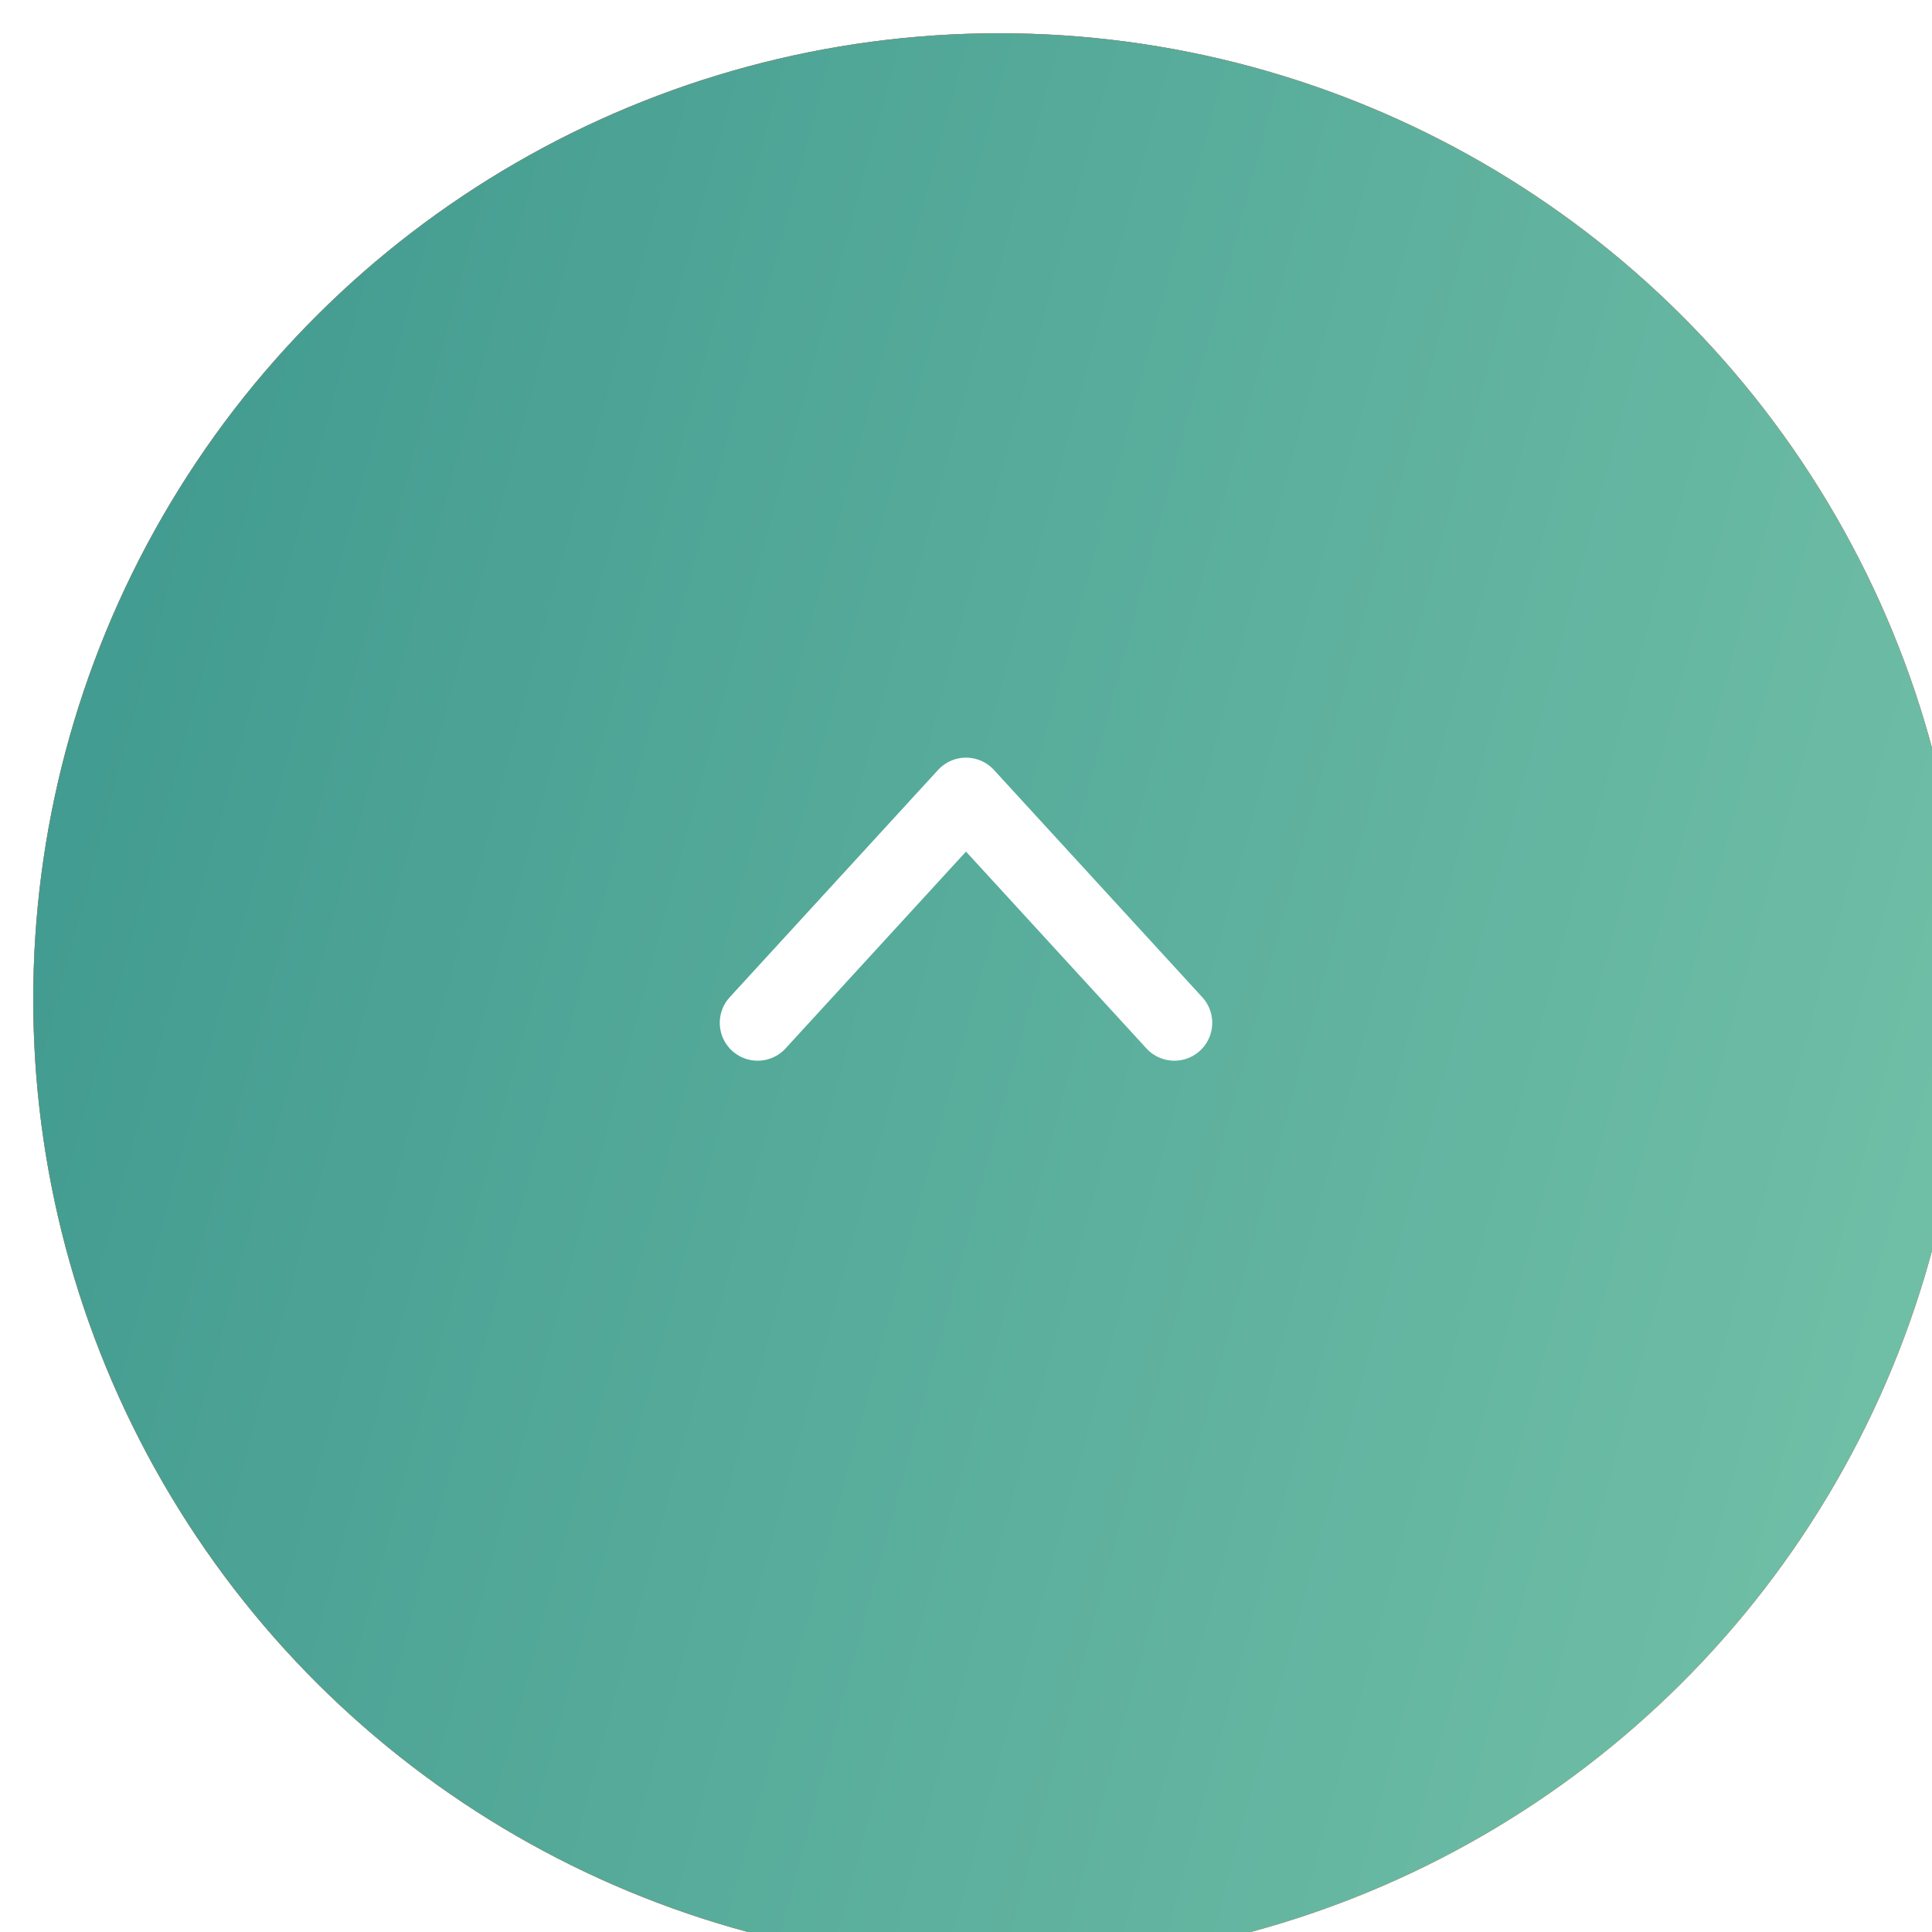 <svg width="51" height="51" viewBox="0 0 51 51" fill="none" xmlns="http://www.w3.org/2000/svg">
<g filter="url(#filter0_i_397_9833)">
<circle cx="25.5" cy="25.5" r="25.5" transform="rotate(-90 25.5 25.5)" fill="#ACACAC"/>
<circle cx="25.5" cy="25.5" r="25.5" transform="rotate(-90 25.5 25.5)" fill="url(#paint0_linear_397_9833)"/>
<circle cx="25.5" cy="25.5" r="25.5" transform="rotate(-90 25.5 25.5)" fill="url(#paint1_linear_397_9833)"/>
</g>
<path d="M31 27L25.5 21L20 27" stroke="white" stroke-width="2" stroke-linecap="round" stroke-linejoin="round"/>
<defs>
<filter id="filter0_i_397_9833" x="0" y="0" width="51.878" height="51.878" filterUnits="userSpaceOnUse" color-interpolation-filters="sRGB">
<feFlood flood-opacity="0" result="BackgroundImageFix"/>
<feBlend mode="normal" in="SourceGraphic" in2="BackgroundImageFix" result="shape"/>
<feColorMatrix in="SourceAlpha" type="matrix" values="0 0 0 0 0 0 0 0 0 0 0 0 0 0 0 0 0 0 127 0" result="hardAlpha"/>
<feOffset dx="0.878" dy="0.878"/>
<feGaussianBlur stdDeviation="2.635"/>
<feComposite in2="hardAlpha" operator="arithmetic" k2="-1" k3="1"/>
<feColorMatrix type="matrix" values="0 0 0 0 1 0 0 0 0 1 0 0 0 0 1 0 0 0 0.6 0"/>
<feBlend mode="normal" in2="shape" result="effect1_innerShadow_397_9833"/>
</filter>
<linearGradient id="paint0_linear_397_9833" x1="1.712" y1="40.125" x2="41.173" y2="38.708" gradientUnits="userSpaceOnUse">
<stop stop-color="#F76B2A"/>
<stop offset="1" stop-color="#FC5A37"/>
</linearGradient>
<linearGradient id="paint1_linear_397_9833" x1="38.586" y1="-17.783" x2="19.237" y2="54.18" gradientUnits="userSpaceOnUse">
<stop stop-color="#318E88"/>
<stop offset="1" stop-color="#73C1A8"/>
</linearGradient>
</defs>
</svg>
